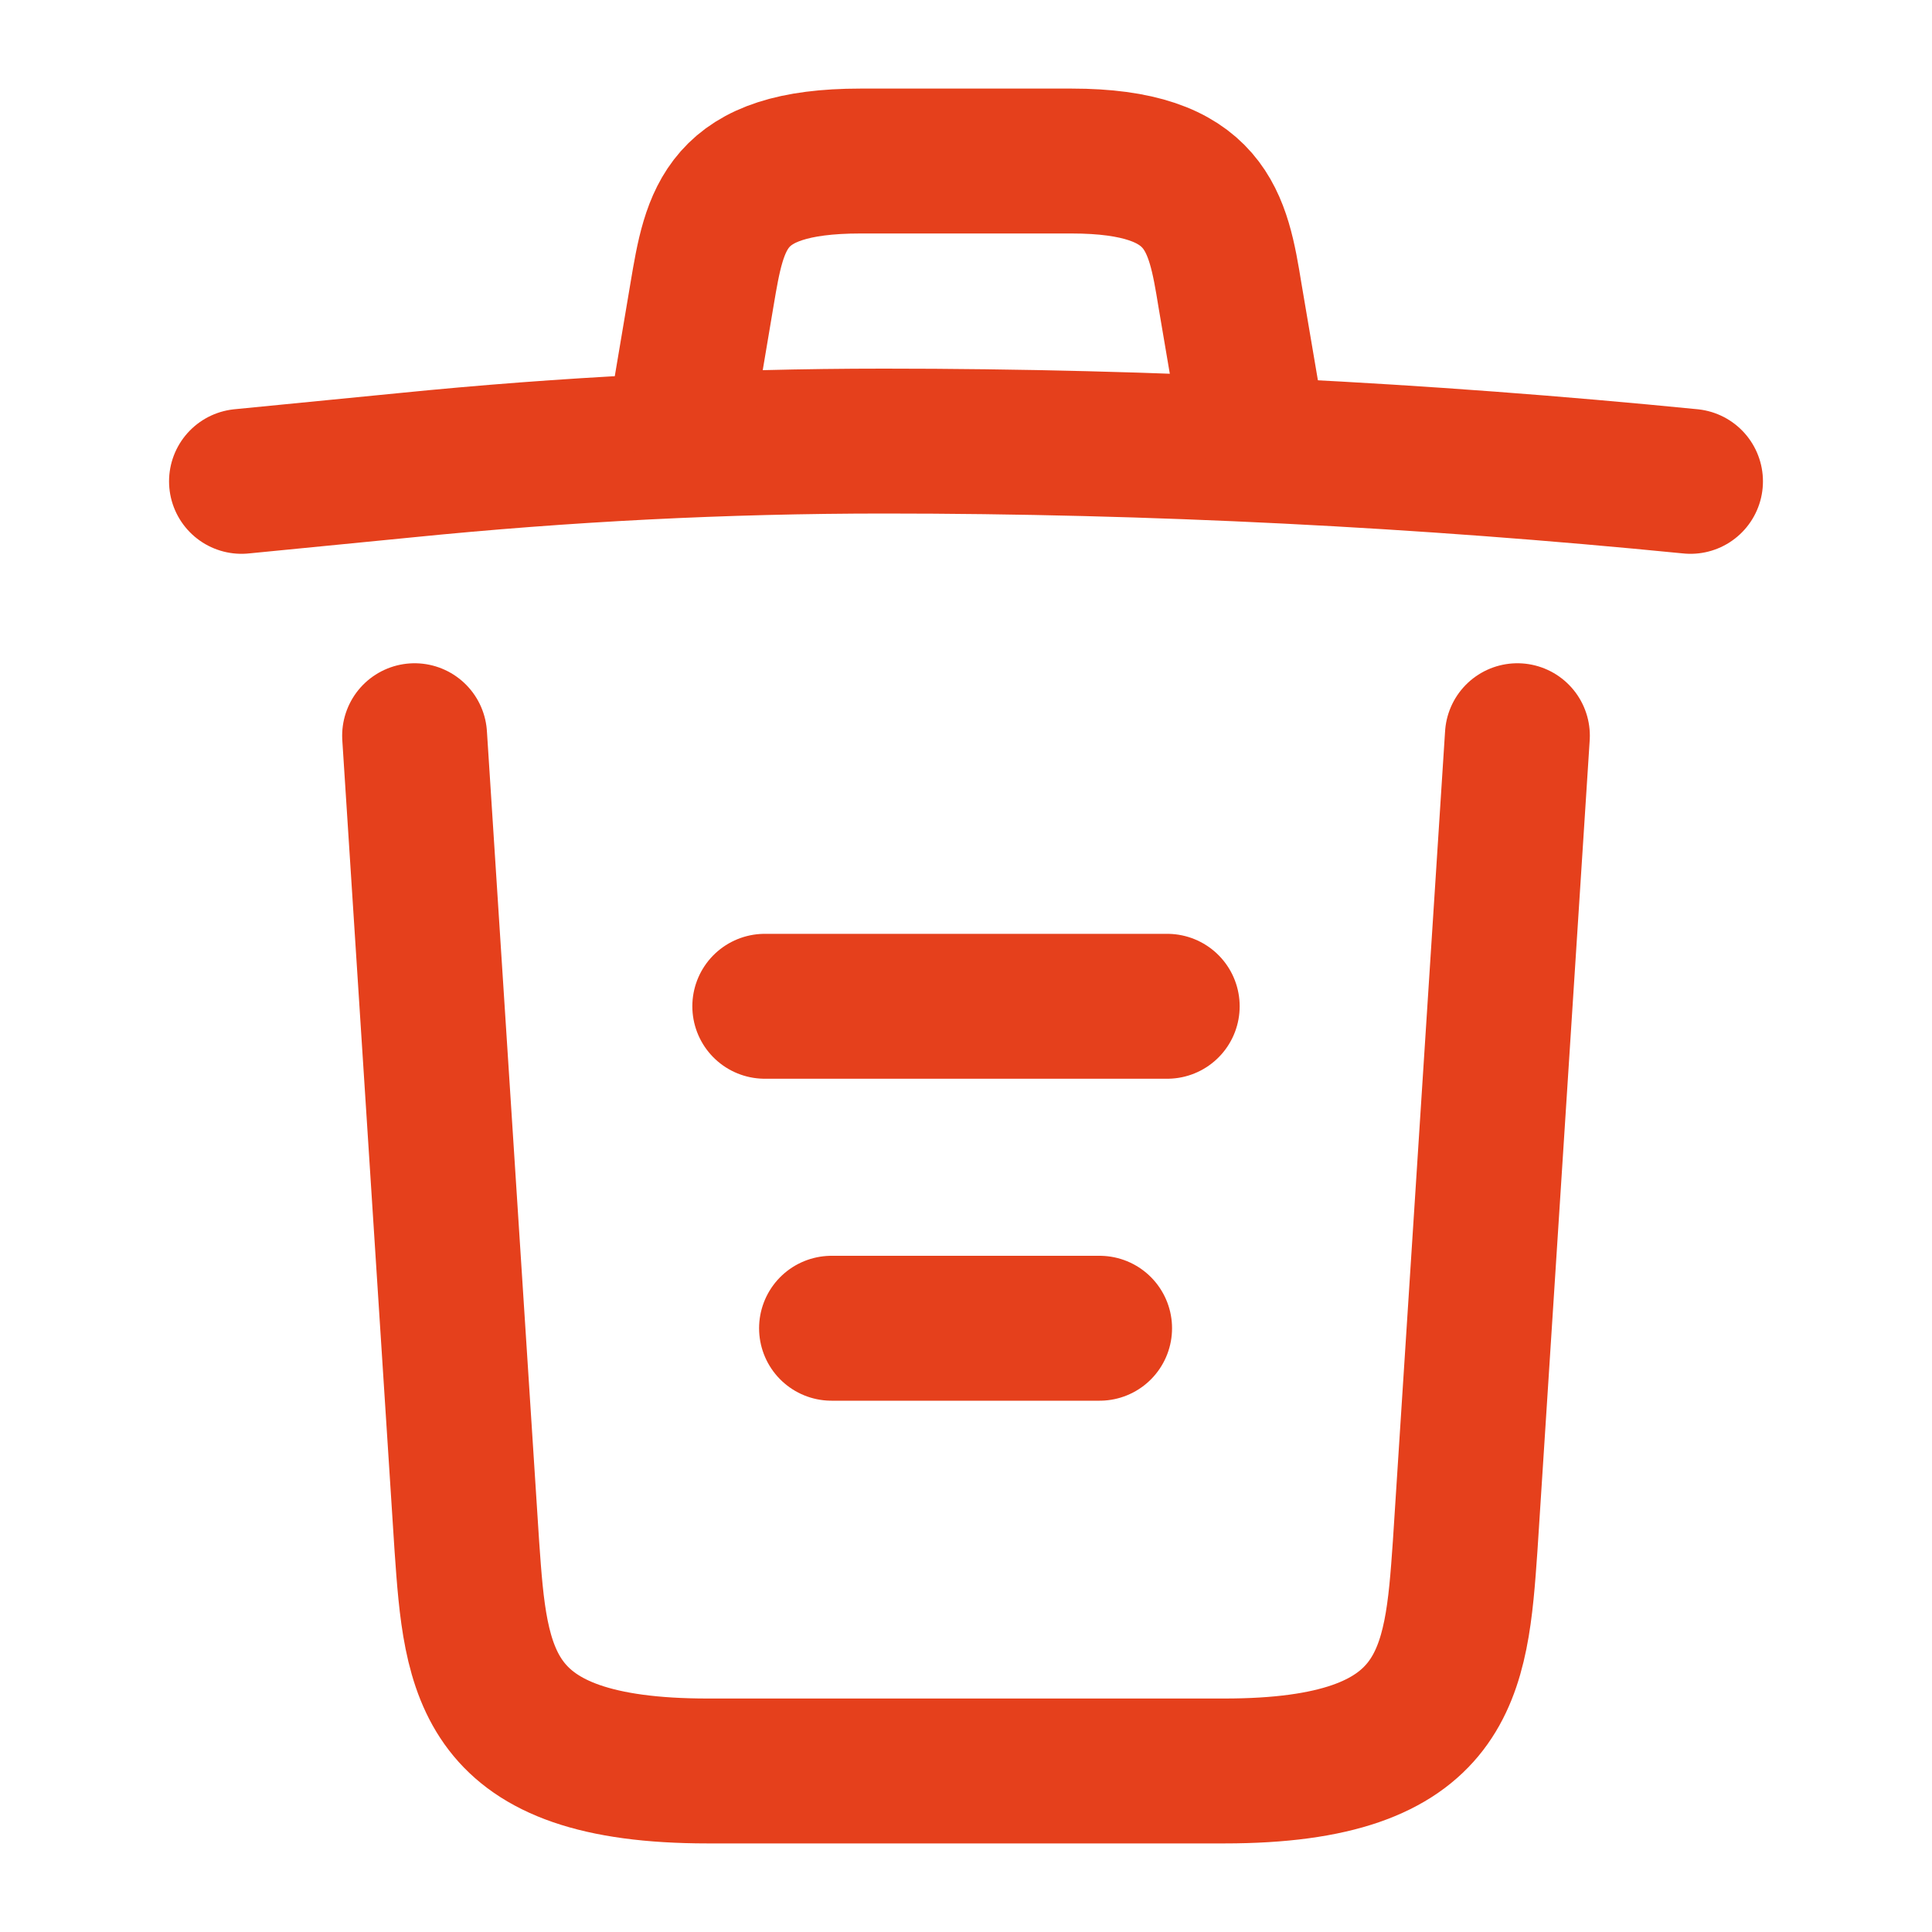 <svg width="20" height="20" viewBox="0 0 20 20" fill="none" xmlns="http://www.w3.org/2000/svg">
<path d="M17.5 4.983C14.725 4.708 11.933 4.566 9.15 4.566C7.5 4.566 5.85 4.65 4.2 4.816L2.5 4.983" stroke="#E5401C" stroke-width="1.5" stroke-linecap="round" stroke-linejoin="round"/>
<path d="M7.083 4.142L7.267 3.05C7.4 2.259 7.5 1.667 8.908 1.667H11.092C12.5 1.667 12.608 2.292 12.733 3.059L12.917 4.142" stroke="#E5401C" stroke-width="1.5" stroke-linecap="round" stroke-linejoin="round"/>
<path d="M15.708 7.616L15.167 16.008C15.075 17.316 15 18.333 12.675 18.333H7.325C5 18.333 4.925 17.316 4.833 16.008L4.292 7.616" stroke="#E5401C" stroke-width="1.5" stroke-linecap="round" stroke-linejoin="round"/>
<path d="M8.608 13.75H11.383" stroke="#E5401C" stroke-width="1.5" stroke-linecap="round" stroke-linejoin="round"/>
<path d="M7.917 10.417H12.083" stroke="#E5401C" stroke-width="1.5" stroke-linecap="round" stroke-linejoin="round"/>
</svg>
